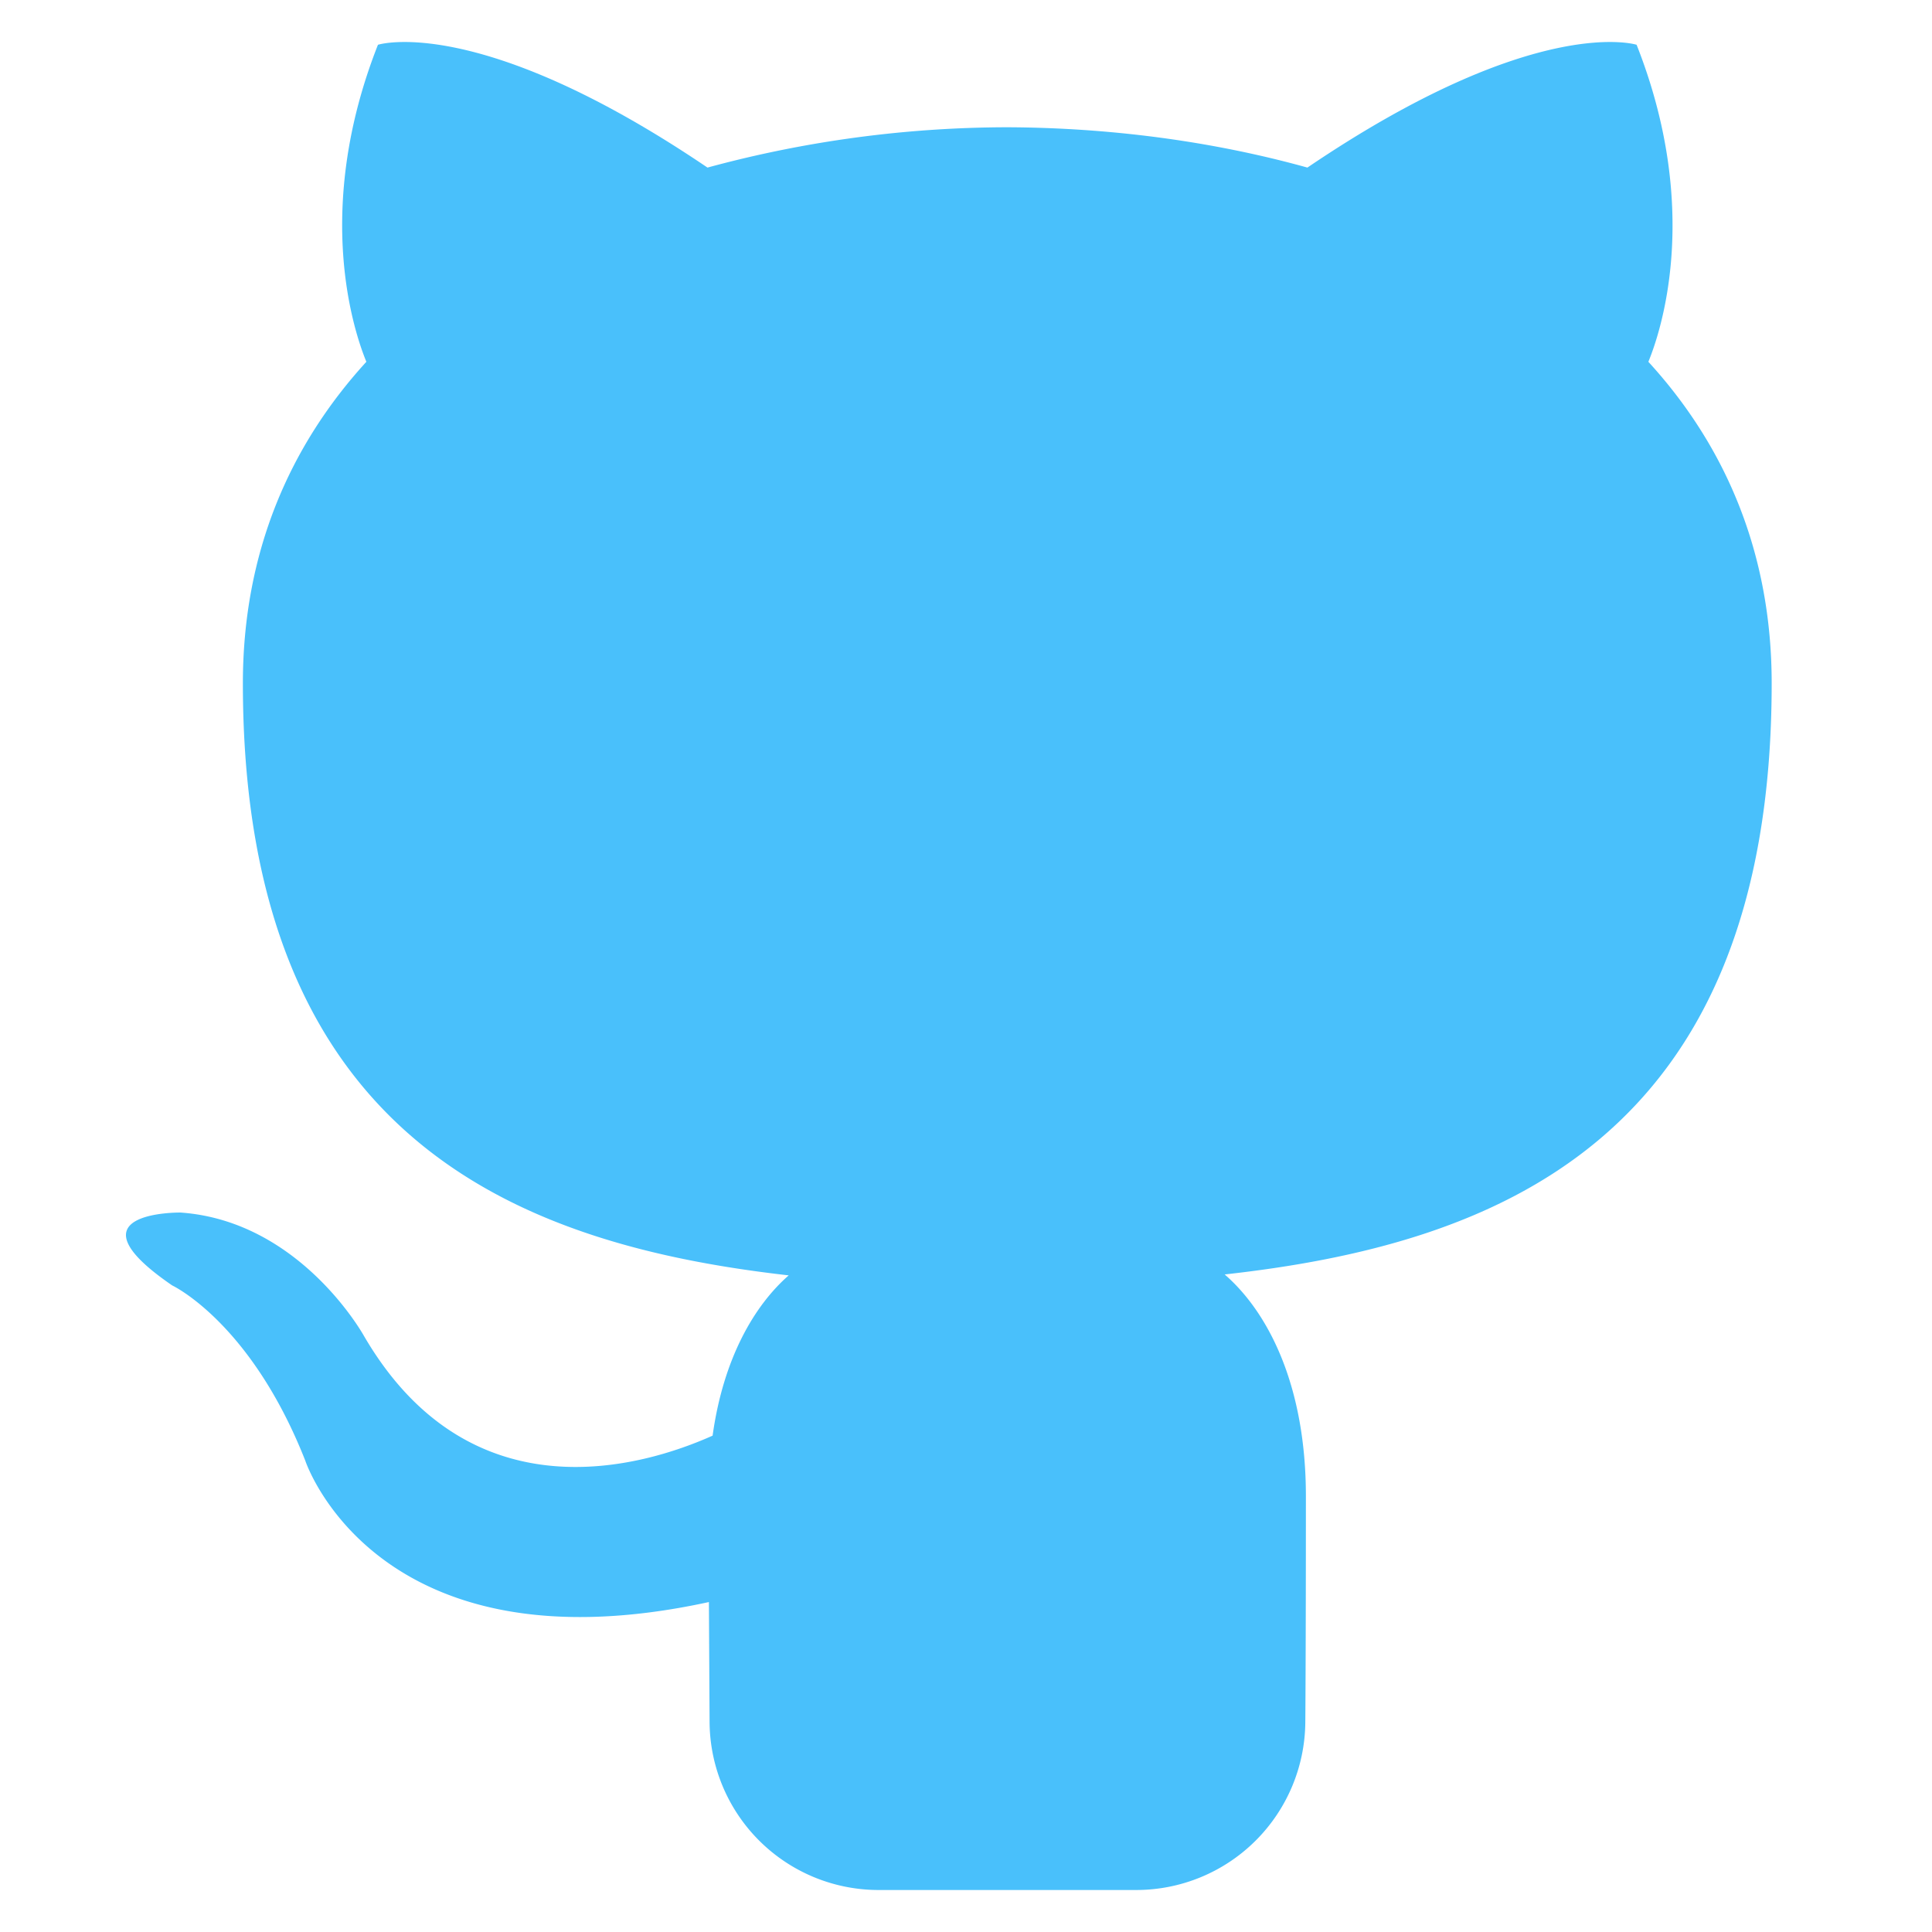 <?xml version="1.0" standalone="no"?><!DOCTYPE svg PUBLIC "-//W3C//DTD SVG 1.1//EN" "http://www.w3.org/Graphics/SVG/1.1/DTD/svg11.dtd"><svg t="1643272238288" class="icon" viewBox="0 0 1024 1024" version="1.1" xmlns="http://www.w3.org/2000/svg" p-id="999" xmlns:xlink="http://www.w3.org/1999/xlink" width="500" height="500"><defs><style type="text/css"></style></defs><path d="M465.981 1001.74a89.578 89.578 0 0 1-89.889-88.955l-0.356-63.666c-176.662 38.422-213.927-74.93-213.927-74.93-28.895-73.372-70.523-92.873-70.523-92.873-57.61-39.446 4.364-38.645 4.364-38.645 63.71 4.452 97.28 65.447 97.28 65.447 56.631 97.058 148.569 69.009 184.765 52.803 5.699-41.049 22.172-69.053 40.337-84.947-141.045-16.028-289.303-70.523-289.303-313.79 0-69.32 24.799-125.952 65.447-170.429-6.589-16.028-28.316-80.584 6.144-168.025 0 0 53.337-17.052 174.659 65.09a609.28 609.28 0 0 1 158.943-21.37c53.915 0.223 108.276 7.257 159.031 21.37C814.186 6.679 867.434 23.73 867.434 23.73c34.549 87.485 12.822 152.042 6.233 168.025 40.693 44.433 65.358 101.109 65.358 170.43 0 243.89-148.57 297.583-289.926 313.299 22.751 19.723 43.053 58.323 43.053 117.582 0 84.992-0.312 119.674-0.312 119.674a89.622 89.622 0 0 1-89.8 89H465.98z" fill="#49c0fb" p-id="1000"></path></svg>
